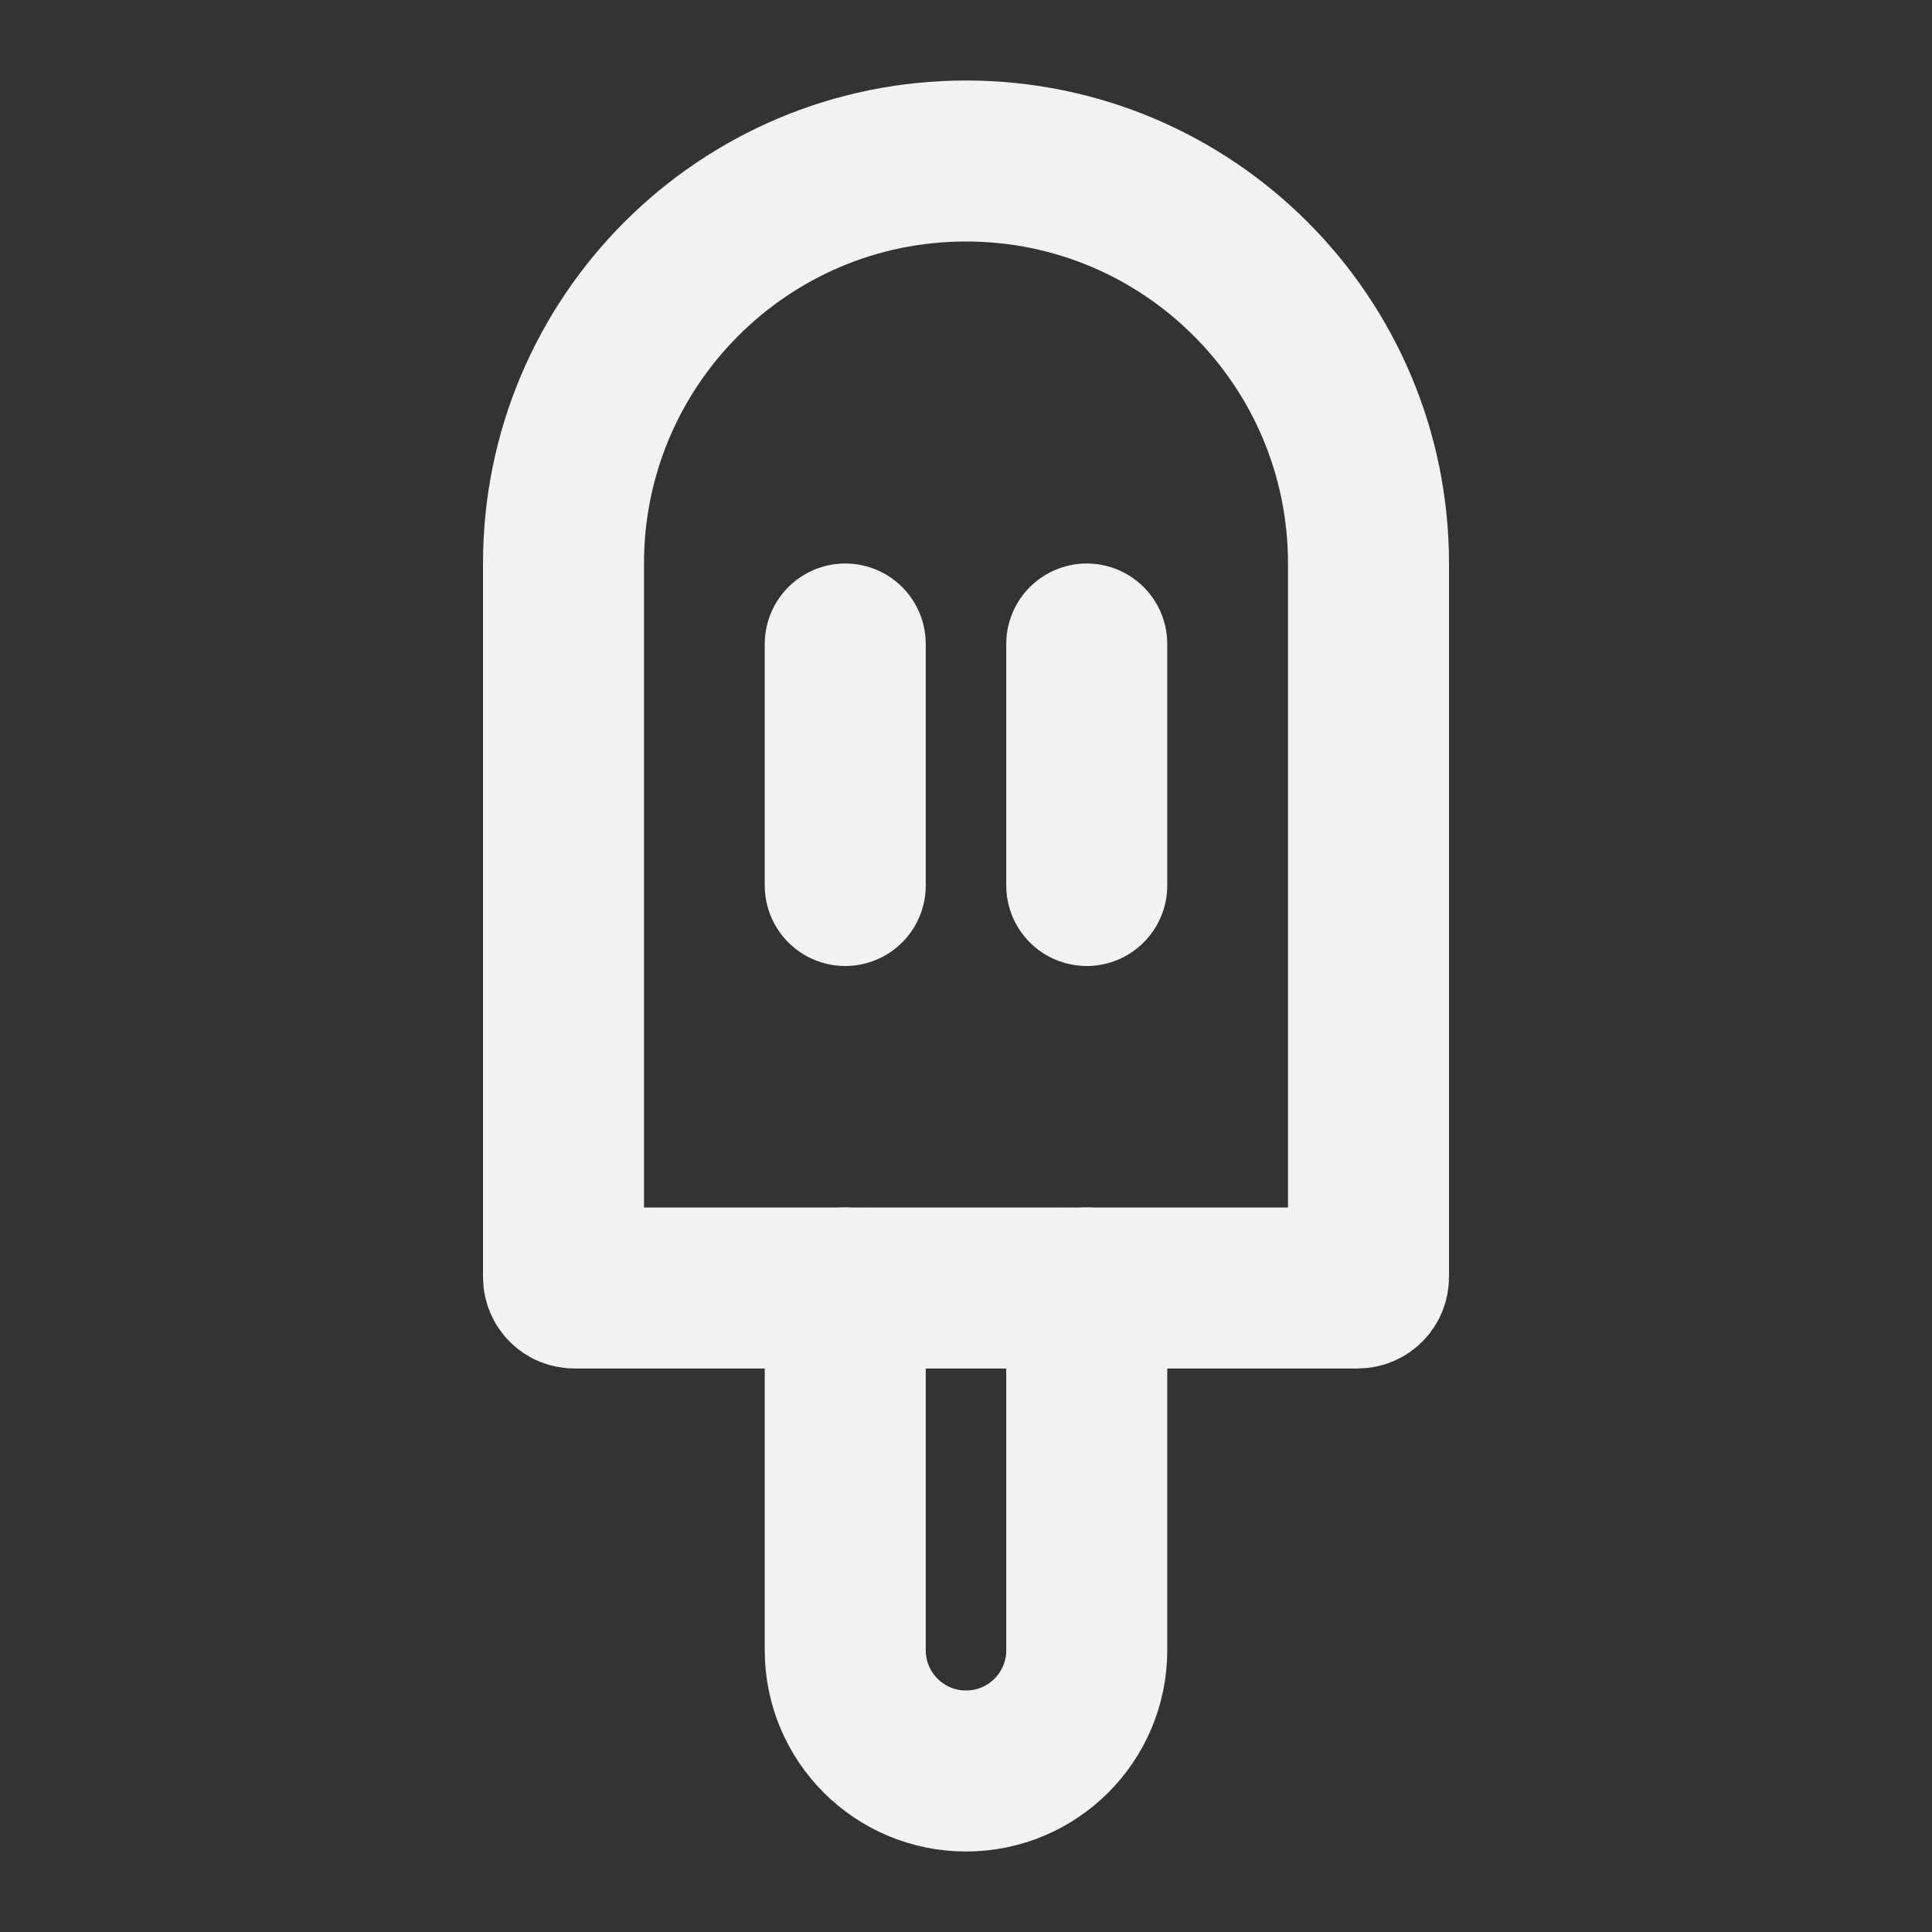 <?xml version="1.0" encoding="UTF-8"?><svg width="24" height="24" viewBox="0 0 48 48" fill="none" xmlns="http://www.w3.org/2000/svg"><rect x="0" y="0" width="48" height="48" fill="#333333" stroke="none"/><path d="M14 14C14 8.477 18.477 4 24 4C29.523 4 34 8.477 34 14V31.731C34 31.88 33.88 32 33.731 32H14.269C14.12 32 14 31.88 14 31.731V14Z" fill="none" stroke="#F2F2F2" stroke-width="4"/><path d="M21 16V22" stroke="#F2F2F2" stroke-width="4" stroke-linecap="round" stroke-linejoin="round"/><path d="M27 16V22" stroke="#F2F2F2" stroke-width="4" stroke-linecap="round" stroke-linejoin="round"/><path d="M21 32V41C21 42.657 22.343 44 24 44C25.657 44 27 42.657 27 41V32" stroke="#F2F2F2" stroke-width="4" stroke-linecap="round" stroke-linejoin="round"/></svg>